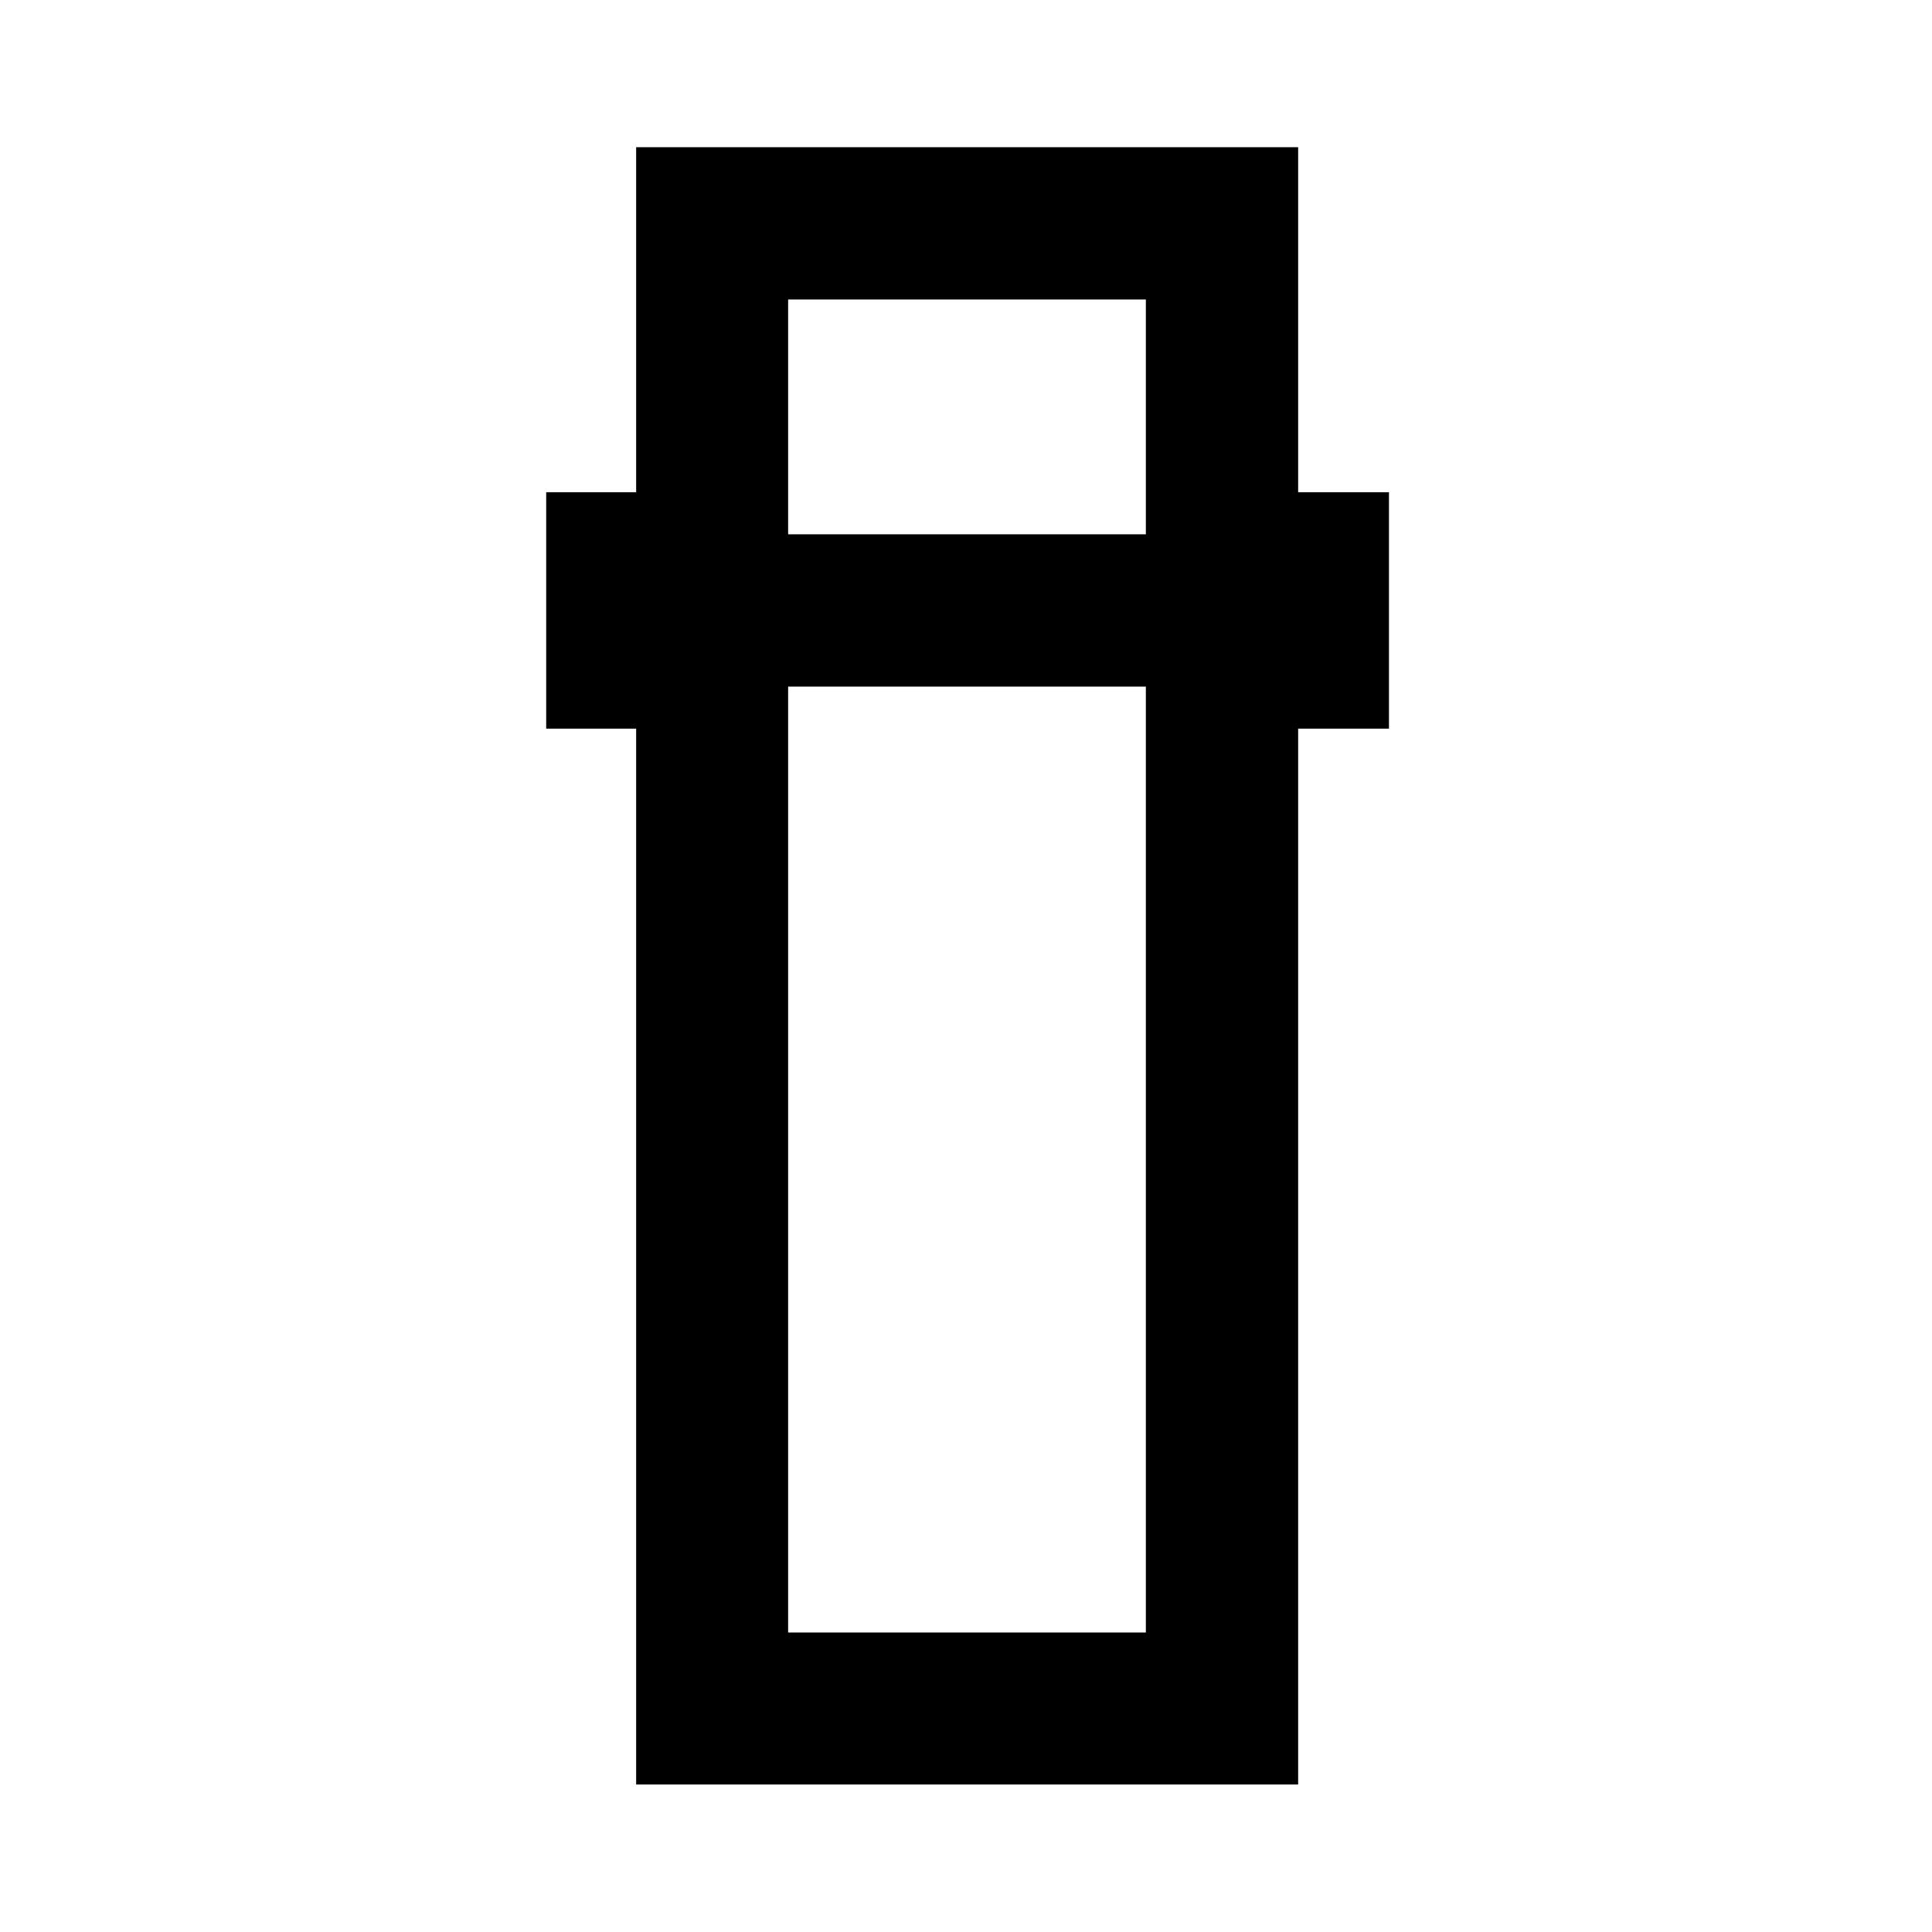 <svg xmlns="http://www.w3.org/2000/svg" height="40" viewBox="0 -960 960 960" width="40"><path d="M316.1-73.3v-524.63h-44.7v-117.49h44.7v-171.44h328.94v171.44h45.13v117.49h-45.13V-73.3H316.1Zm75.52-545.54v470.02h177.75v-470.02H391.62Zm0-75.67h177.75v-116.67H391.62v116.67Zm0 75.67h177.75-177.75Zm0-75.67h177.75-177.75Z"/></svg>